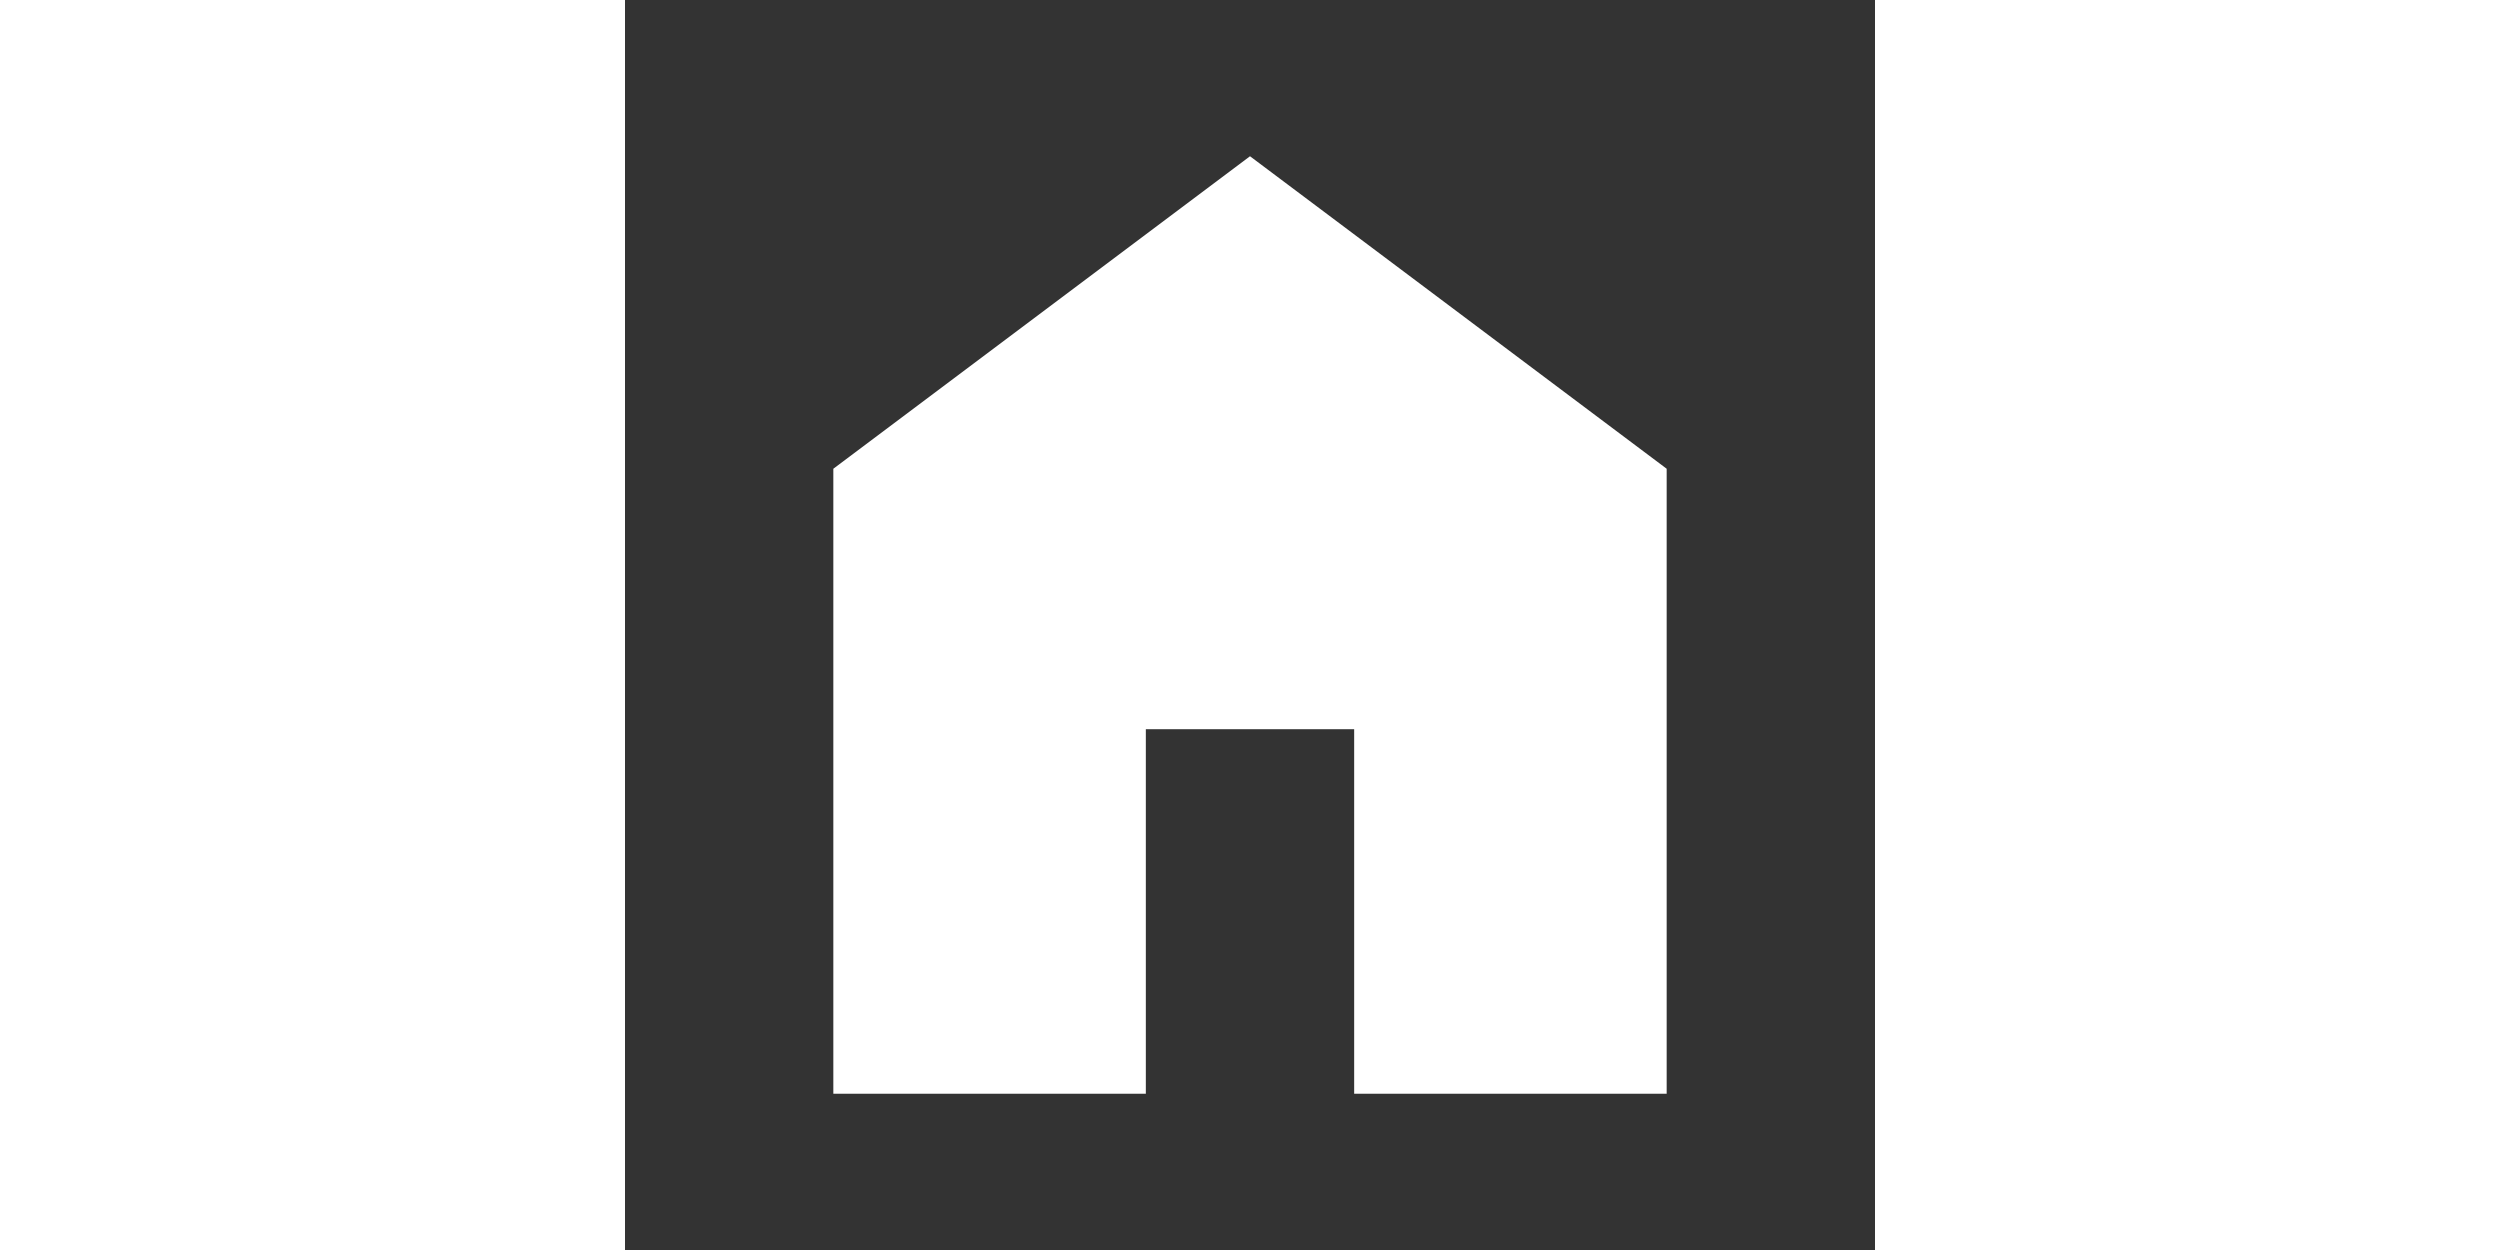 <svg xmlns="http://www.w3.org/2000/svg" fill="white" height="24" viewBox="0 96 960 960" width="48"><rect x="0" y="96" width="960" height="960" fill="#333333" stroke="none"/><path d="M160 936V456l320-240 320 240v480H560V656H400v280H160Z"/></svg>